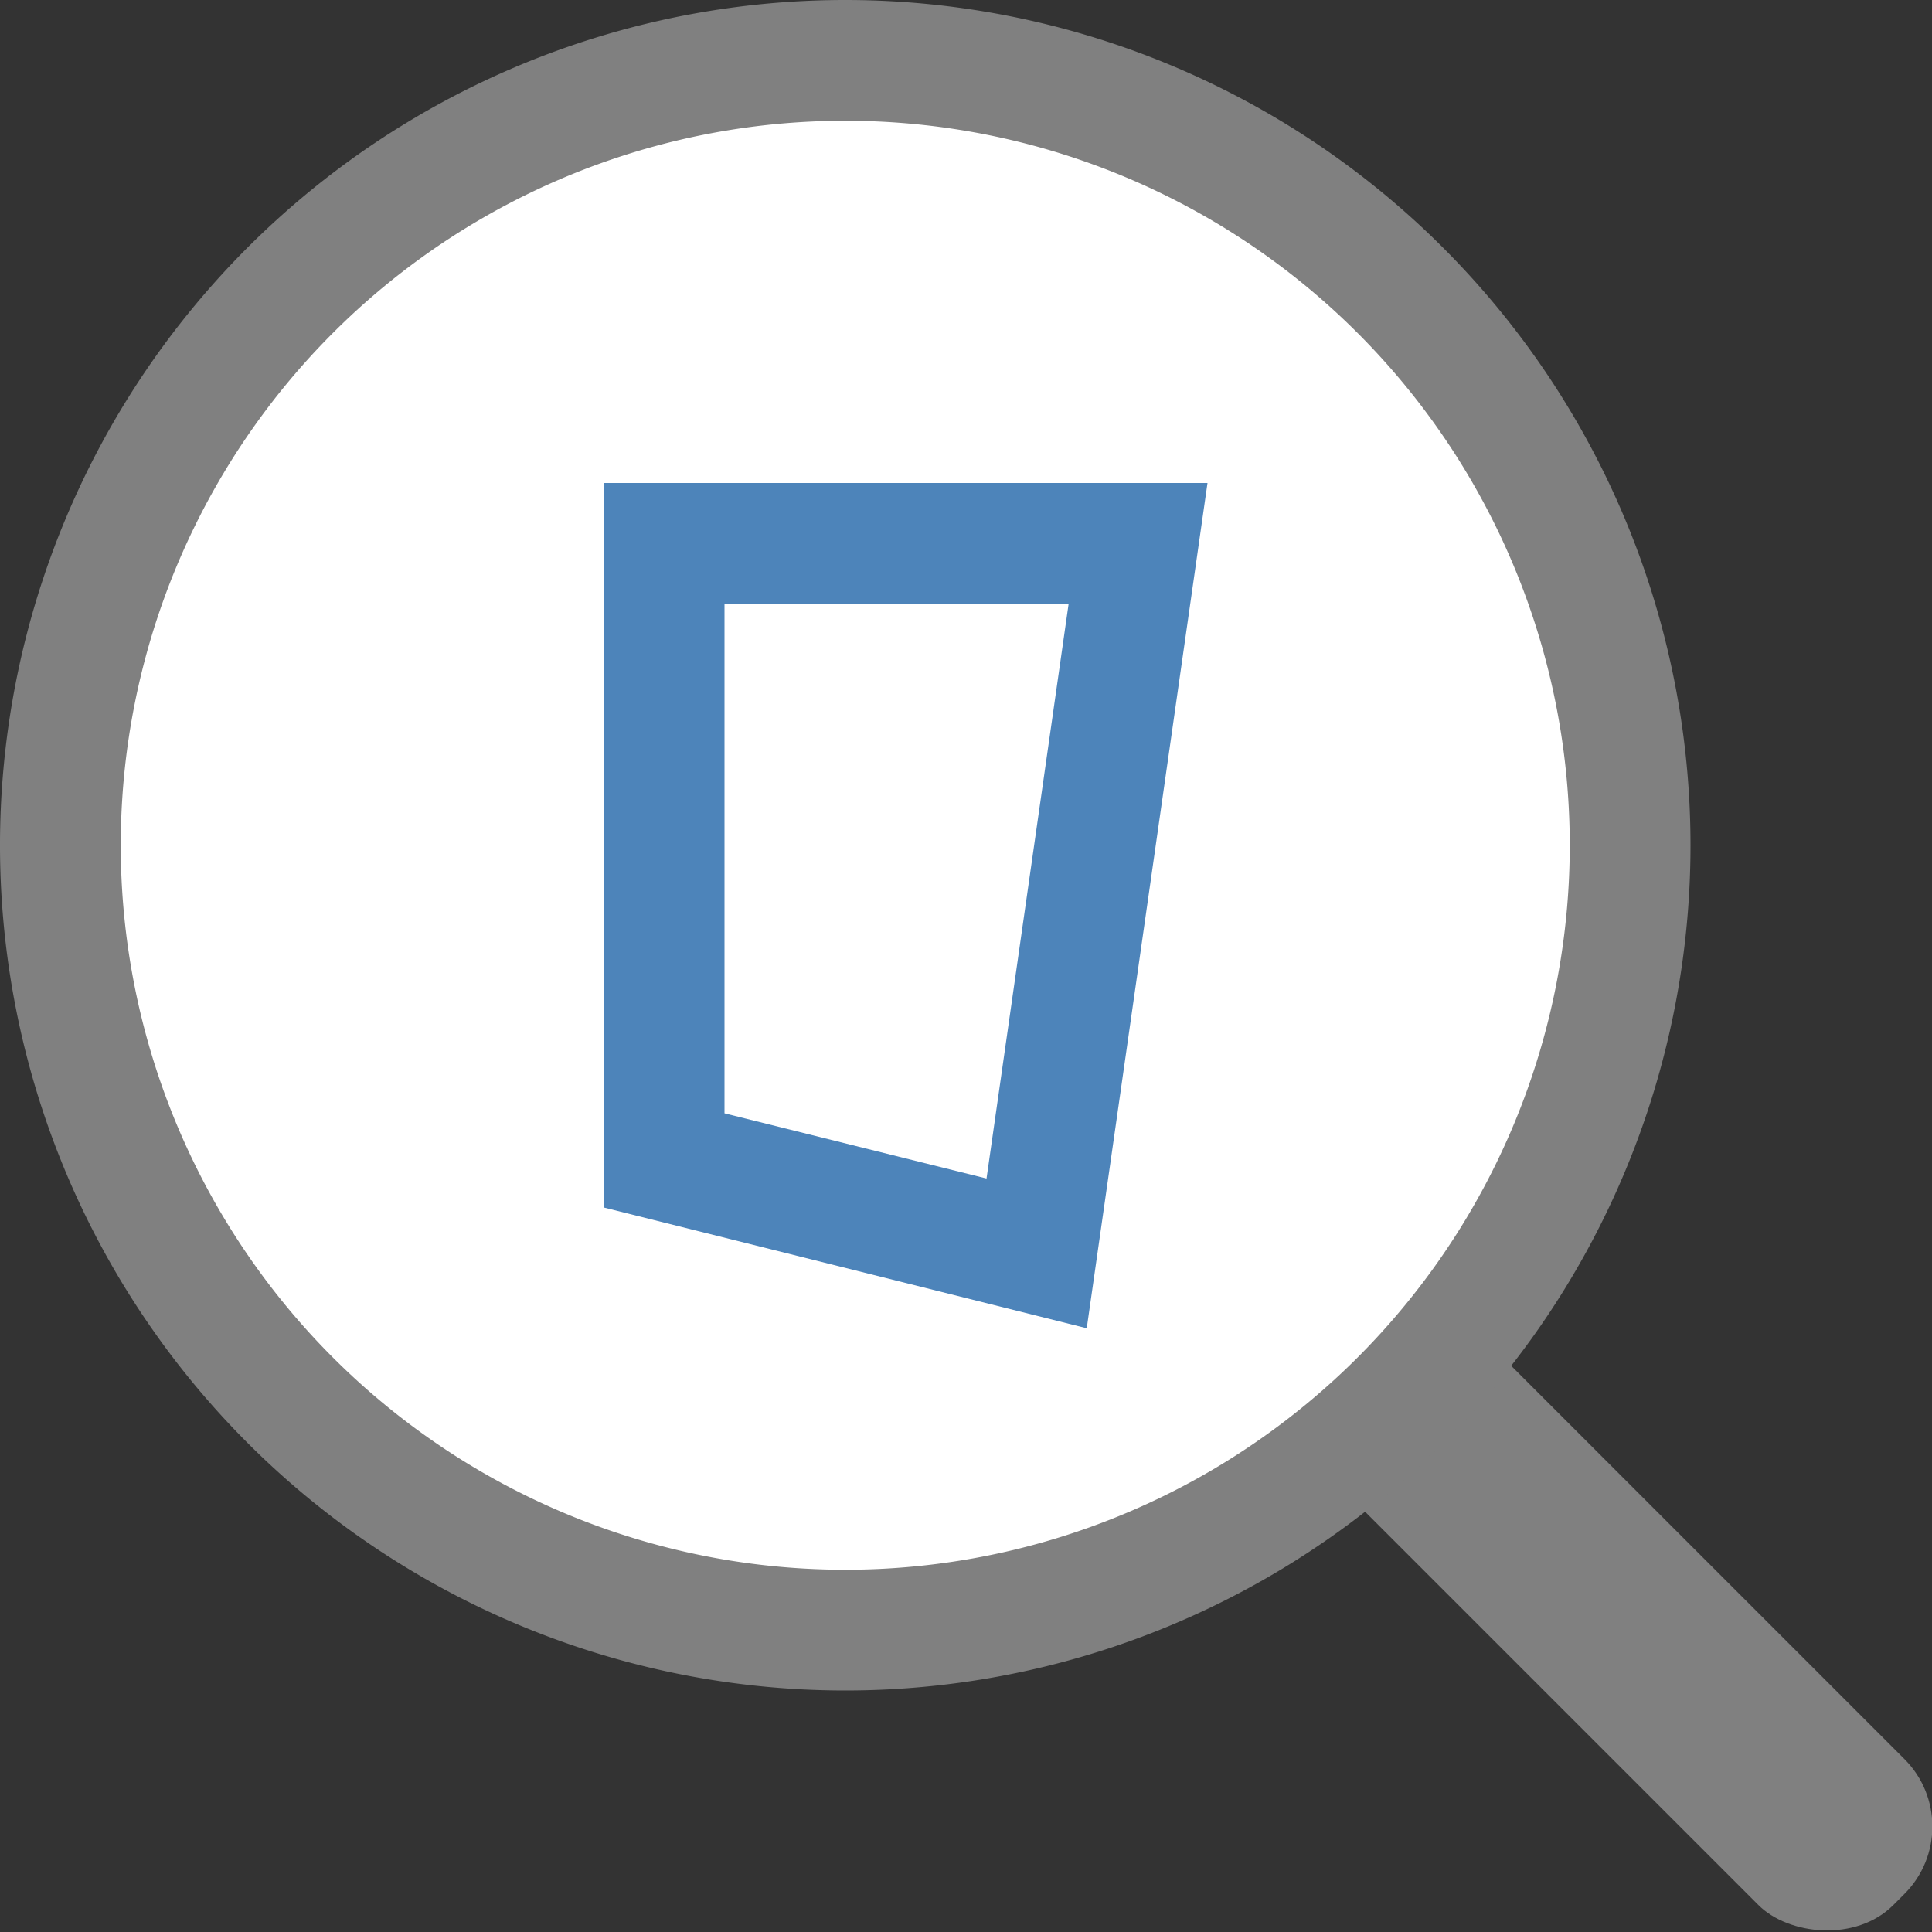 <svg id="图层_1" data-name="图层 1" xmlns="http://www.w3.org/2000/svg" viewBox="0 0 16 16"><rect x="0" y="0" width="16" height="16" fill="#333333" stroke="none"/><title>画板 3</title><rect x="12.64" y="10.36" width="1.71" height="6.29" rx="0.79" ry="0.79" transform="translate(-5.59 13.5) rotate(-45)" style="fill:gray"/><circle cx="7" cy="7" r="6.5" style="fill:#fff"/><path d="M7,1A6,6,0,1,1,1,7,6,6,0,0,1,7,1M7,0a7,7,0,1,0,7,7A7,7,0,0,0,7,0Z" style="fill:gray"/><path d="M8.85,5,8.17,9.76,6,9.22V5H8.85M10,4H5v6l4,1,1-7Z" style="fill:#4d84ba"/></svg>